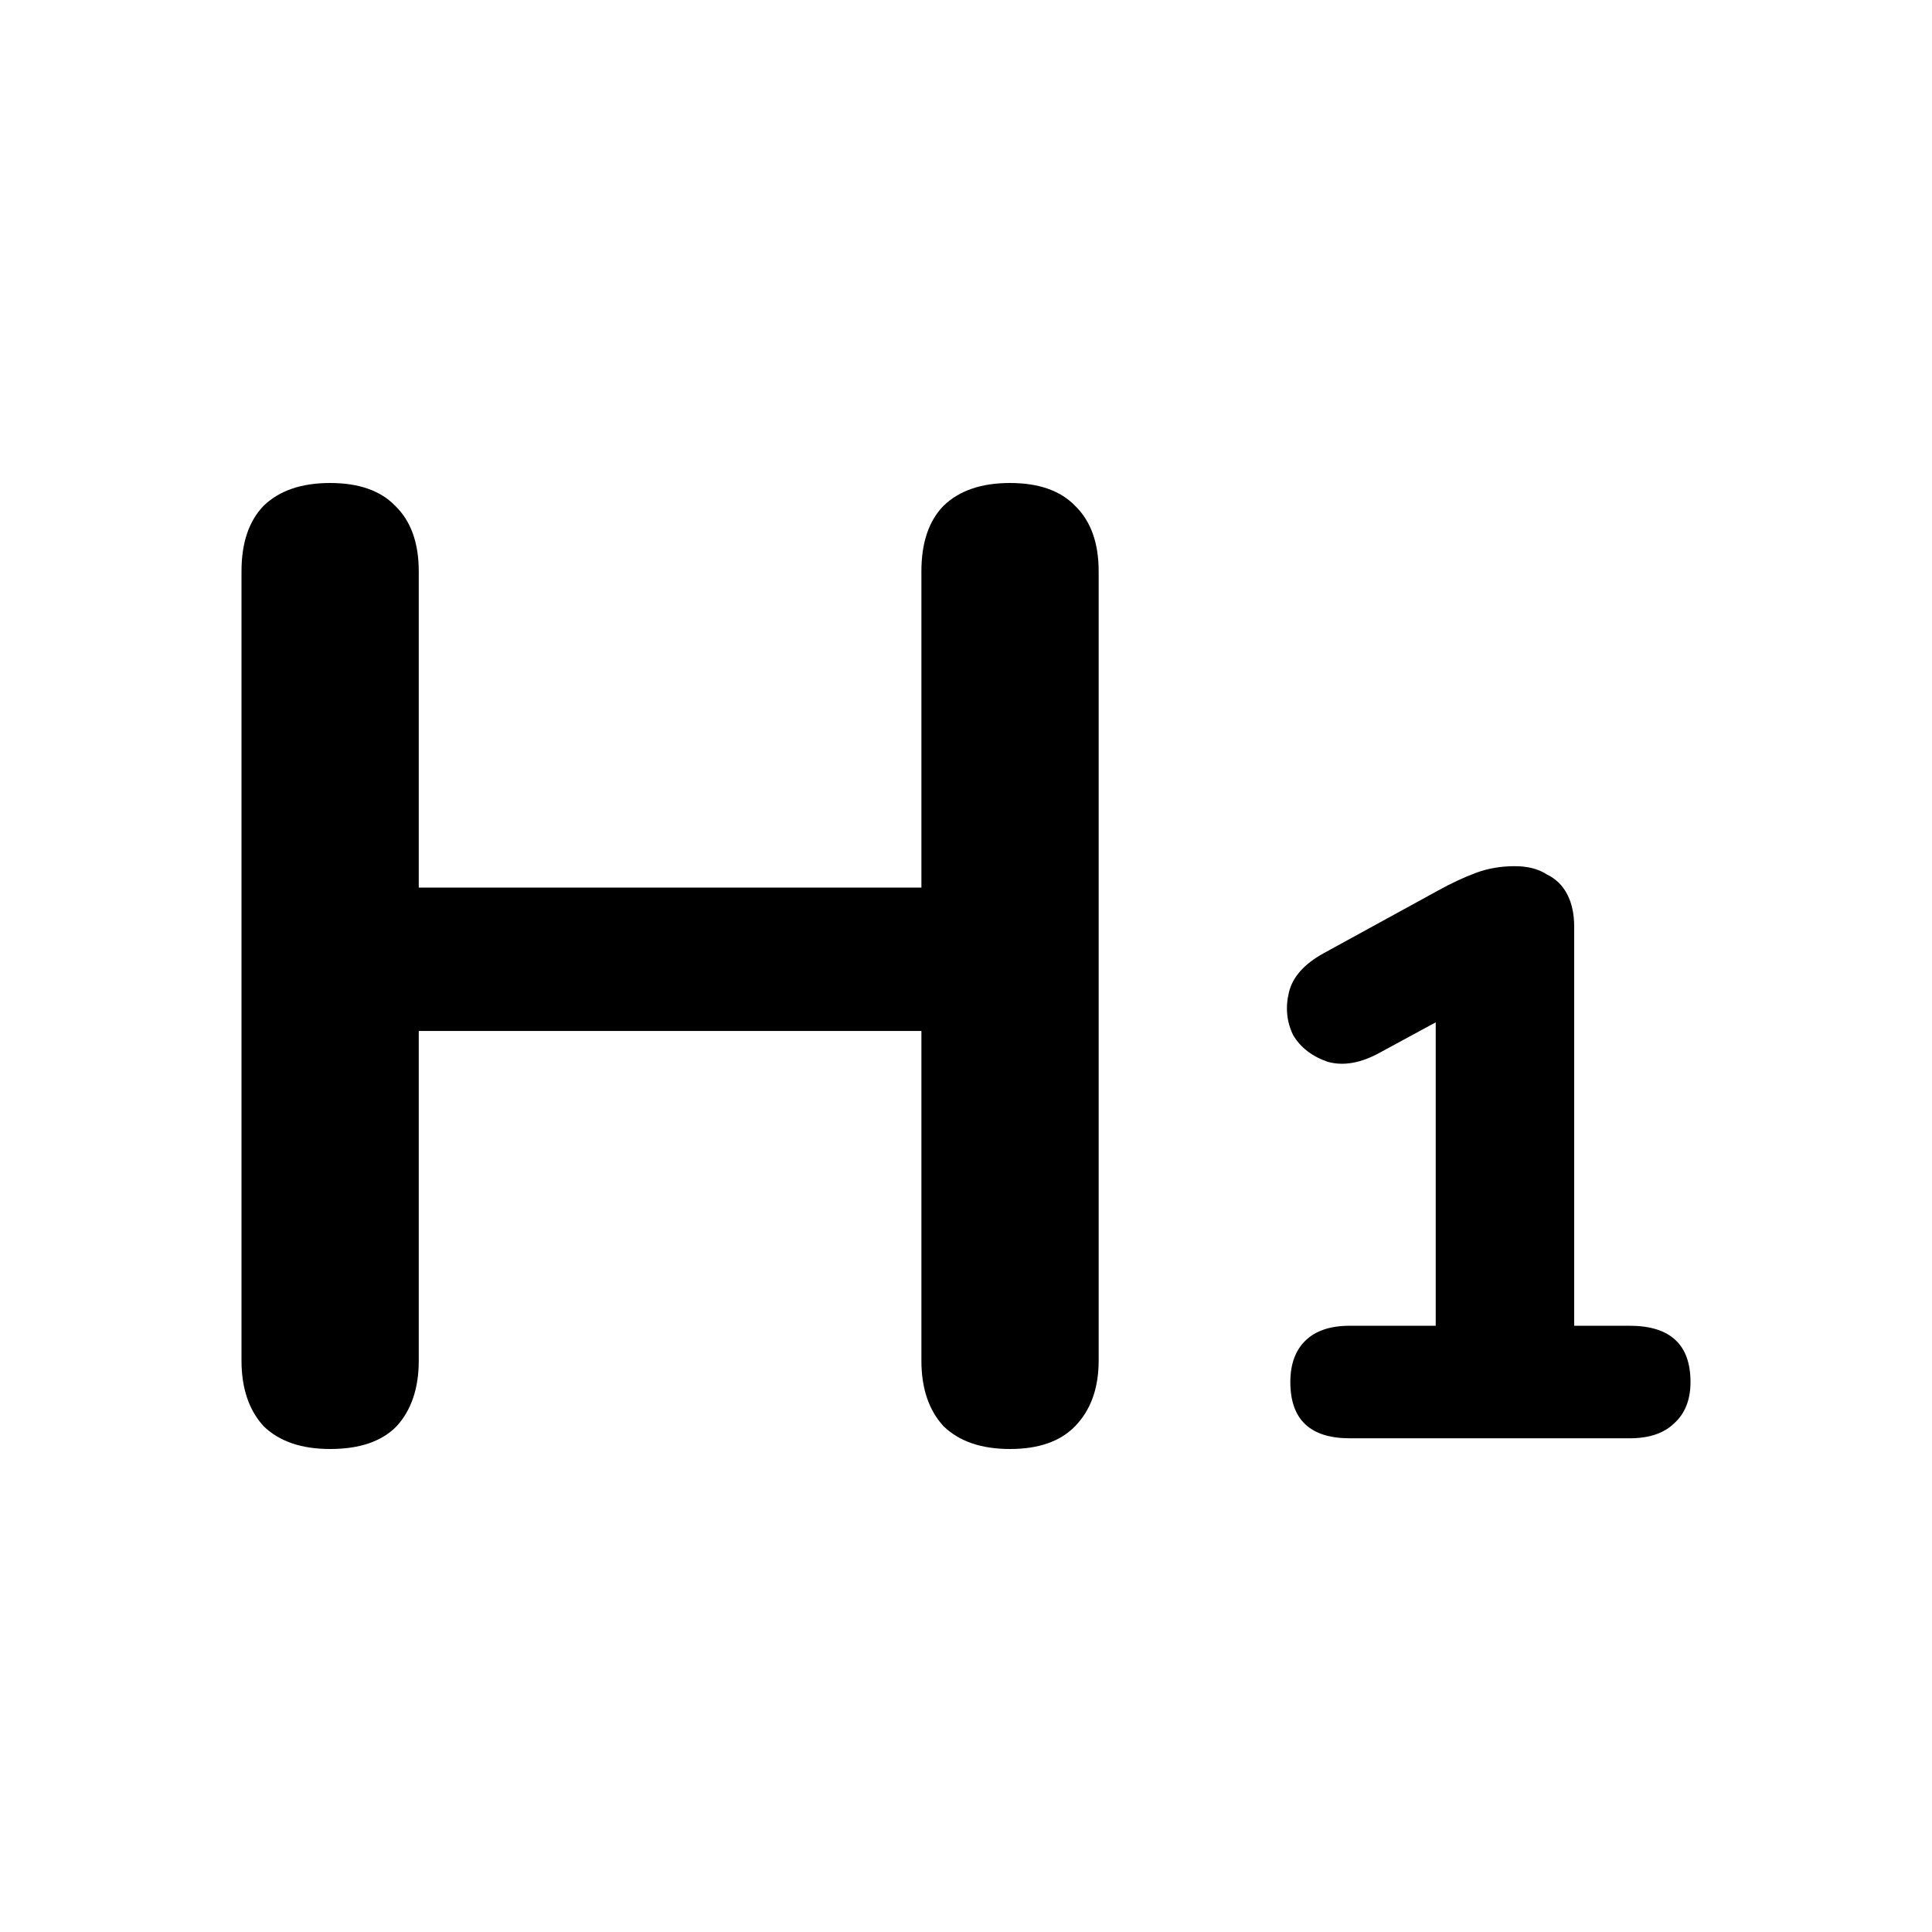 <svg width="24" height="24" viewBox="0 0 24 24" fill="none" xmlns="http://www.w3.org/2000/svg">
<path d="M4.101 18C3.745 18 3.47 17.906 3.275 17.717C3.092 17.517 3 17.245 3 16.901V7.098C3 6.743 3.092 6.472 3.275 6.283C3.47 6.094 3.745 6 4.101 6C4.456 6 4.726 6.094 4.909 6.283C5.104 6.472 5.202 6.743 5.202 7.098V11.026H11.446V7.098C11.446 6.743 11.537 6.472 11.721 6.283C11.916 6.094 12.191 6 12.547 6C12.902 6 13.172 6.094 13.355 6.283C13.55 6.472 13.648 6.743 13.648 7.098V16.901C13.648 17.245 13.55 17.517 13.355 17.717C13.172 17.906 12.902 18 12.547 18C12.191 18 11.916 17.906 11.721 17.717C11.537 17.517 11.446 17.245 11.446 16.901V12.807H5.202V16.901C5.202 17.245 5.11 17.517 4.927 17.717C4.743 17.906 4.468 18 4.101 18Z" fill="black"/>
<path d="M16.768 17.867C16.275 17.867 16.029 17.634 16.029 17.168C16.029 16.946 16.092 16.774 16.218 16.652C16.344 16.53 16.528 16.469 16.768 16.469H17.835V12.308H18.557L17.147 13.073C16.906 13.207 16.688 13.245 16.493 13.19C16.298 13.123 16.155 13.012 16.063 12.857C15.983 12.691 15.966 12.513 16.012 12.325C16.058 12.136 16.201 11.975 16.442 11.842L17.869 11.06C18.03 10.971 18.185 10.899 18.334 10.843C18.483 10.788 18.643 10.76 18.815 10.76C18.976 10.76 19.108 10.793 19.211 10.86C19.326 10.915 19.412 10.999 19.469 11.11C19.526 11.22 19.555 11.354 19.555 11.509V16.469H20.243C20.748 16.469 21 16.702 21 17.168C21 17.39 20.931 17.562 20.794 17.684C20.667 17.806 20.484 17.867 20.243 17.867H16.768Z" fill="black"/>
</svg>
